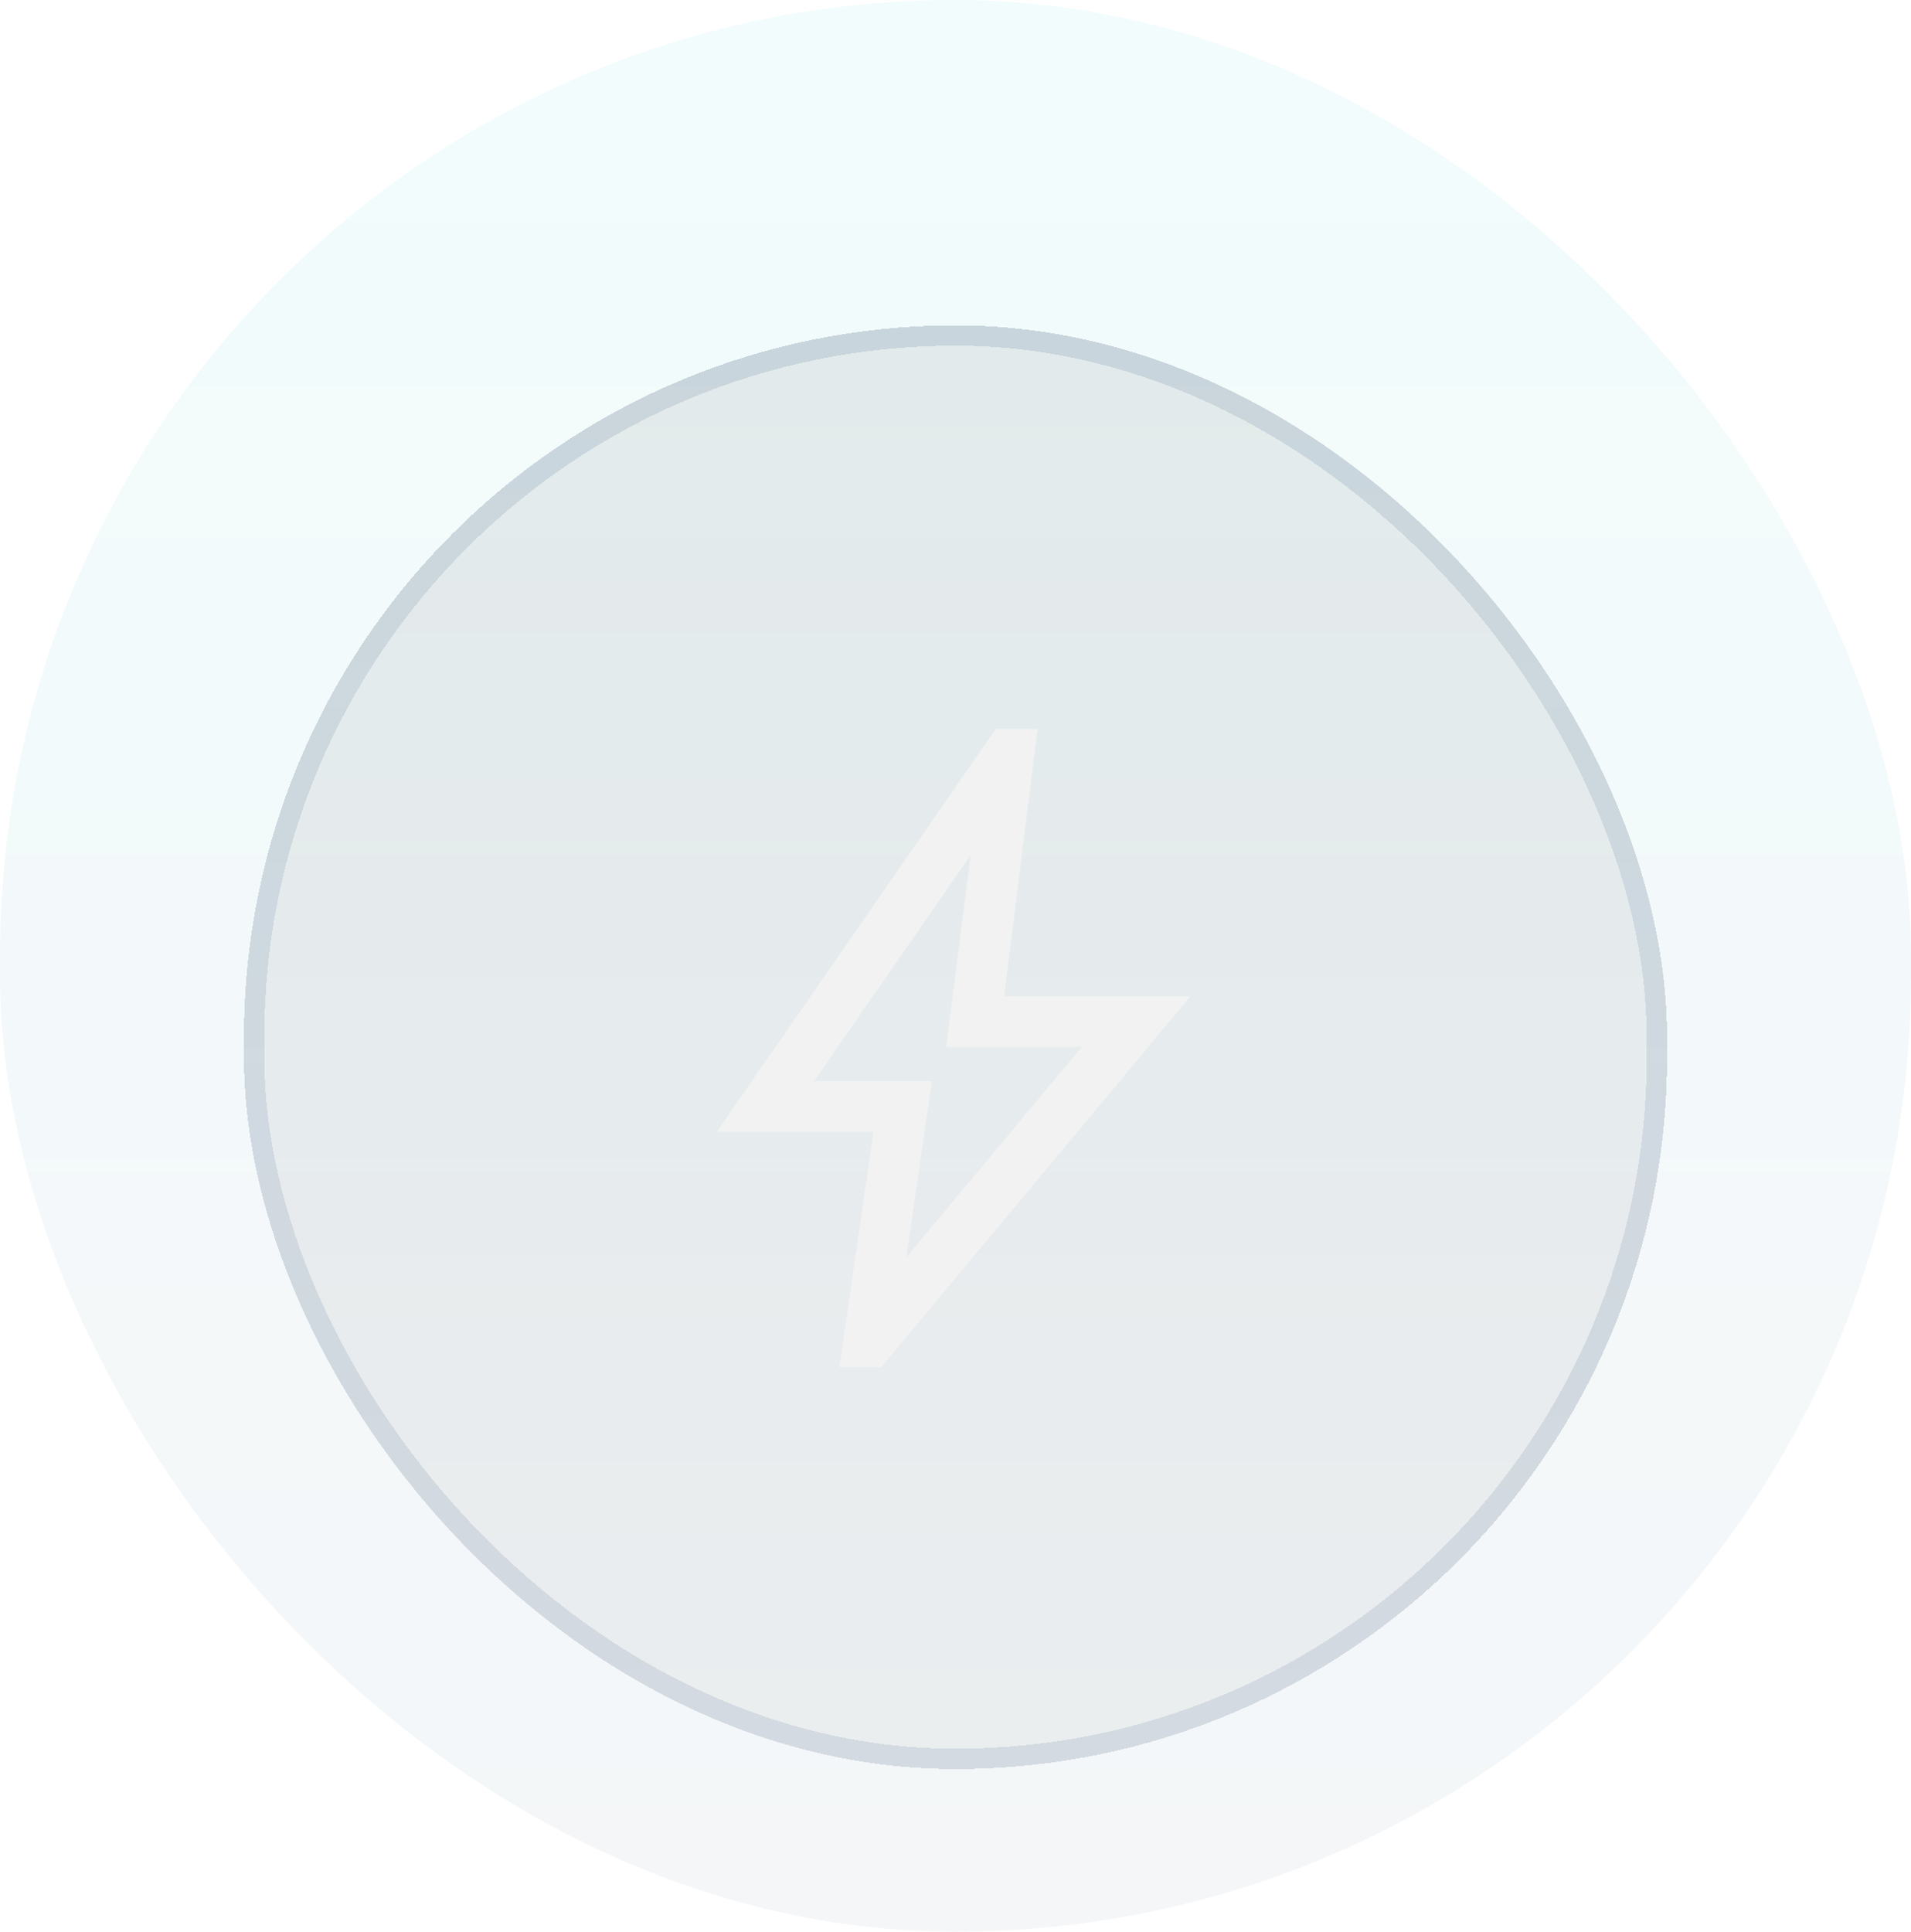 <svg width="94" height="95" viewBox="0 0 94 95" fill="none" xmlns="http://www.w3.org/2000/svg">
<rect width="94" height="95" rx="47" fill="url(#paint0_linear_857_614)" fill-opacity="0.05"/>
<g filter="url(#filter0_d_857_614)">
<rect x="12" y="12" width="70" height="71" rx="35" fill="url(#paint1_linear_857_614)" fill-opacity="0.2" shape-rendering="crispEdges"/>
<rect x="12.5" y="12.5" width="69" height="70" rx="34.5" stroke="url(#paint2_linear_857_614)" stroke-opacity="0.2" shape-rendering="crispEdges"/>
<mask id="mask0_857_614" style="mask-type:alpha" maskUnits="userSpaceOnUse" x="27" y="27" width="40" height="41">
<rect x="27" y="27.5" width="40" height="40" fill="#D9D9D9"/>
</mask>
<g mask="url(#mask0_857_614)">
<path d="M44.583 57.833L53.208 47.5H46.542L47.75 38.042L40.042 49.167H45.833L44.583 57.833ZM41.295 63.237L42.962 51.667H35.253L48.987 31.843H51.038L49.388 45H58.554L43.346 63.237H41.295Z" fill="#F2F2F2"/>
</g>
</g>
<defs>
<filter id="filter0_d_857_614" x="8" y="12" width="78" height="79" filterUnits="userSpaceOnUse" color-interpolation-filters="sRGB">
<feFlood flood-opacity="0" result="BackgroundImageFix"/>
<feColorMatrix in="SourceAlpha" type="matrix" values="0 0 0 0 0 0 0 0 0 0 0 0 0 0 0 0 0 0 127 0" result="hardAlpha"/>
<feOffset dy="4"/>
<feGaussianBlur stdDeviation="2"/>
<feComposite in2="hardAlpha" operator="out"/>
<feColorMatrix type="matrix" values="0 0 0 0 0 0 0 0 0 0 0 0 0 0 0 0 0 0 0.25 0"/>
<feBlend mode="normal" in2="BackgroundImageFix" result="effect1_dropShadow_857_614"/>
<feBlend mode="normal" in="SourceGraphic" in2="effect1_dropShadow_857_614" result="shape"/>
</filter>
<linearGradient id="paint0_linear_857_614" x1="47" y1="0" x2="47" y2="95" gradientUnits="userSpaceOnUse">
<stop stop-color="#00CCCC"/>
<stop offset="1" stop-color="#32527B"/>
</linearGradient>
<linearGradient id="paint1_linear_857_614" x1="47" y1="-35.014" x2="47" y2="195.257" gradientUnits="userSpaceOnUse">
<stop stop-color="#999999"/>
<stop offset="0" stop-color="#898E94"/>
<stop offset="1" stop-color="white"/>
</linearGradient>
<linearGradient id="paint2_linear_857_614" x1="47" y1="-111.291" x2="47" y2="147.284" gradientUnits="userSpaceOnUse">
<stop stop-color="#477CA8"/>
<stop offset="0.716" stop-color="#32527B" stop-opacity="0.6"/>
</linearGradient>
</defs>
</svg>
